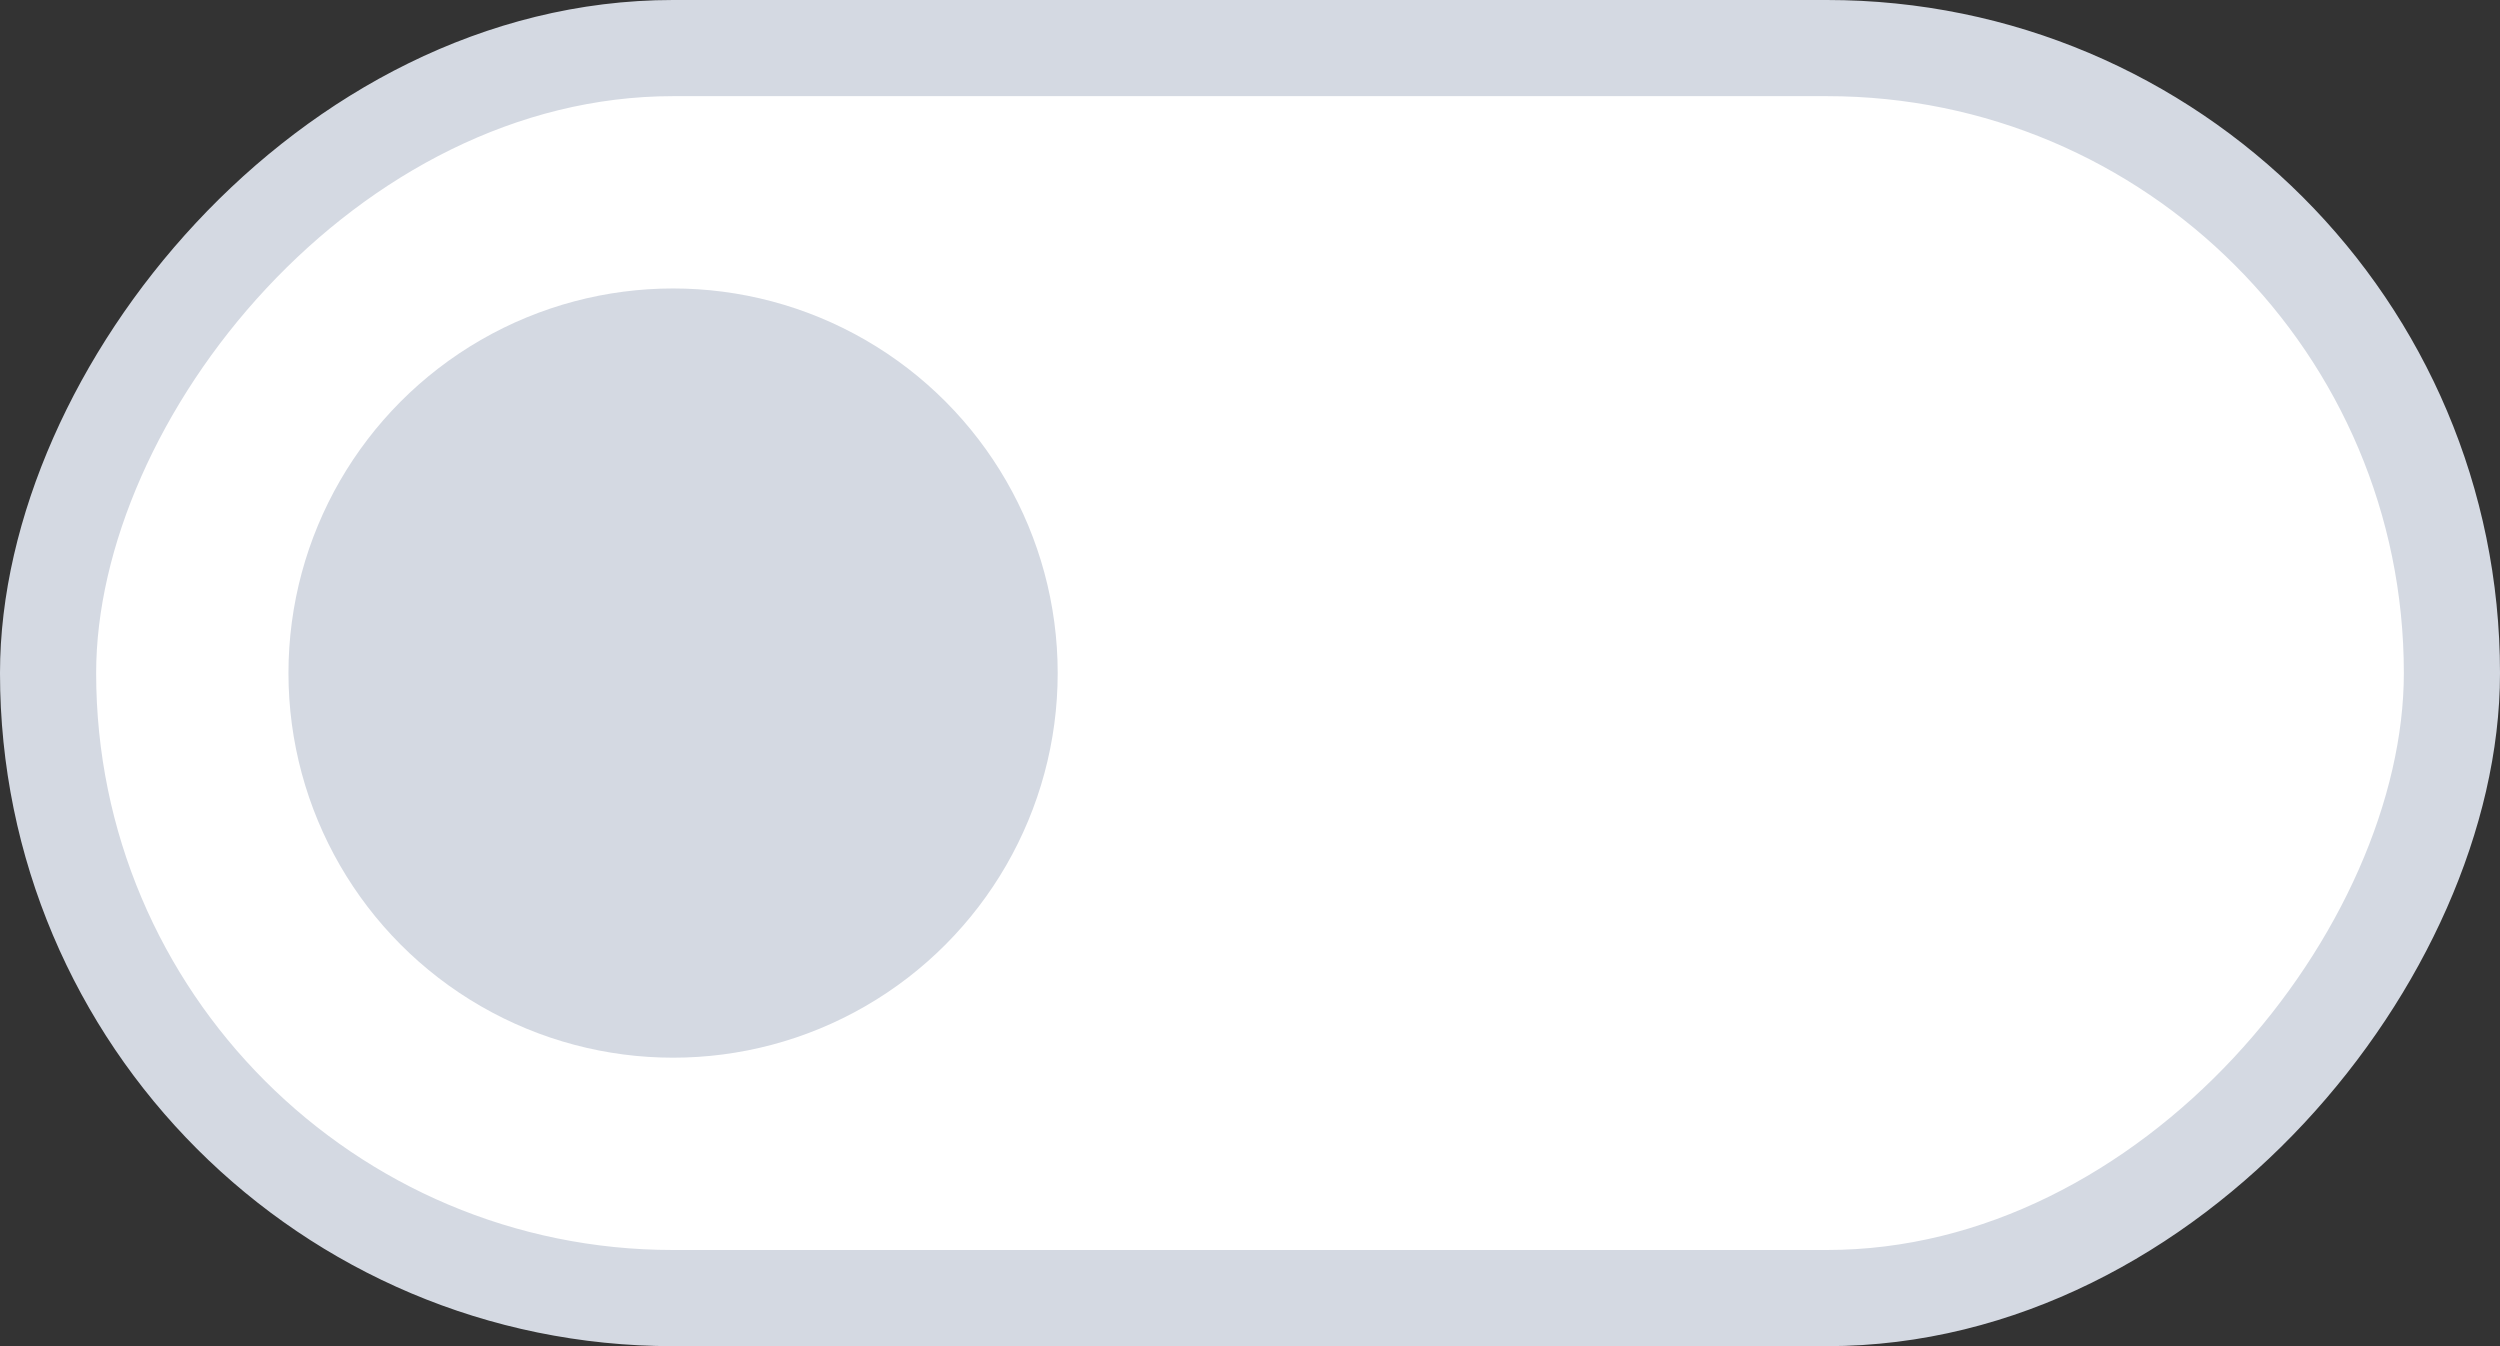 <svg width="26" height="14" viewBox="0 0 26 14" fill="none" xmlns="http://www.w3.org/2000/svg">
<rect x="0" y="0" width="26" height="14" fill="#333333" stroke="none"/>
<rect x="-0.5" y="0.5" width="25" height="13" rx="6.5" transform="matrix(-1 0 0 1 25 0)" fill="white" stroke="#D4D9E2"/>
<circle r="4" transform="matrix(-1 0 0 1 7 7)" fill="#D4D9E2"/>
</svg>
